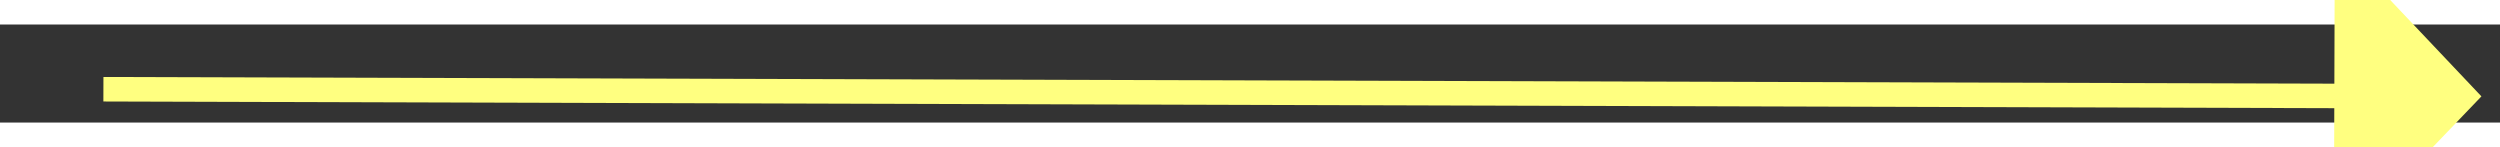 ﻿<?xml version="1.0" encoding="utf-8"?>
<svg version="1.1" xmlns:xlink="http://www.w3.org/1999/xlink" width="102px" height="6px" preserveAspectRatio="xMinYMid meet" viewBox="974 5803  102 4" xmlns="http://www.w3.org/2000/svg">
  <rect x="974" y="5803" width="102" height="4" fill="#333333" stroke="none"/>
  <g transform="matrix(1 0.017 -0.017 1 101.467 -17.005 )">
    <path d="M 1068 5810.8  L 1074 5804.5  L 1068 5798.2  L 1068 5810.8  Z " fill-rule="nonzero" fill="#ffff80" stroke="none" transform="matrix(1 -0.014 0.014 1 -82.808 15.241 )" />
    <path d="M 977 5804.5  L 1069 5804.5  " stroke-width="1" stroke="#ffff80" fill="none" transform="matrix(1 -0.014 0.014 1 -82.808 15.241 )" />
  </g>
</svg>